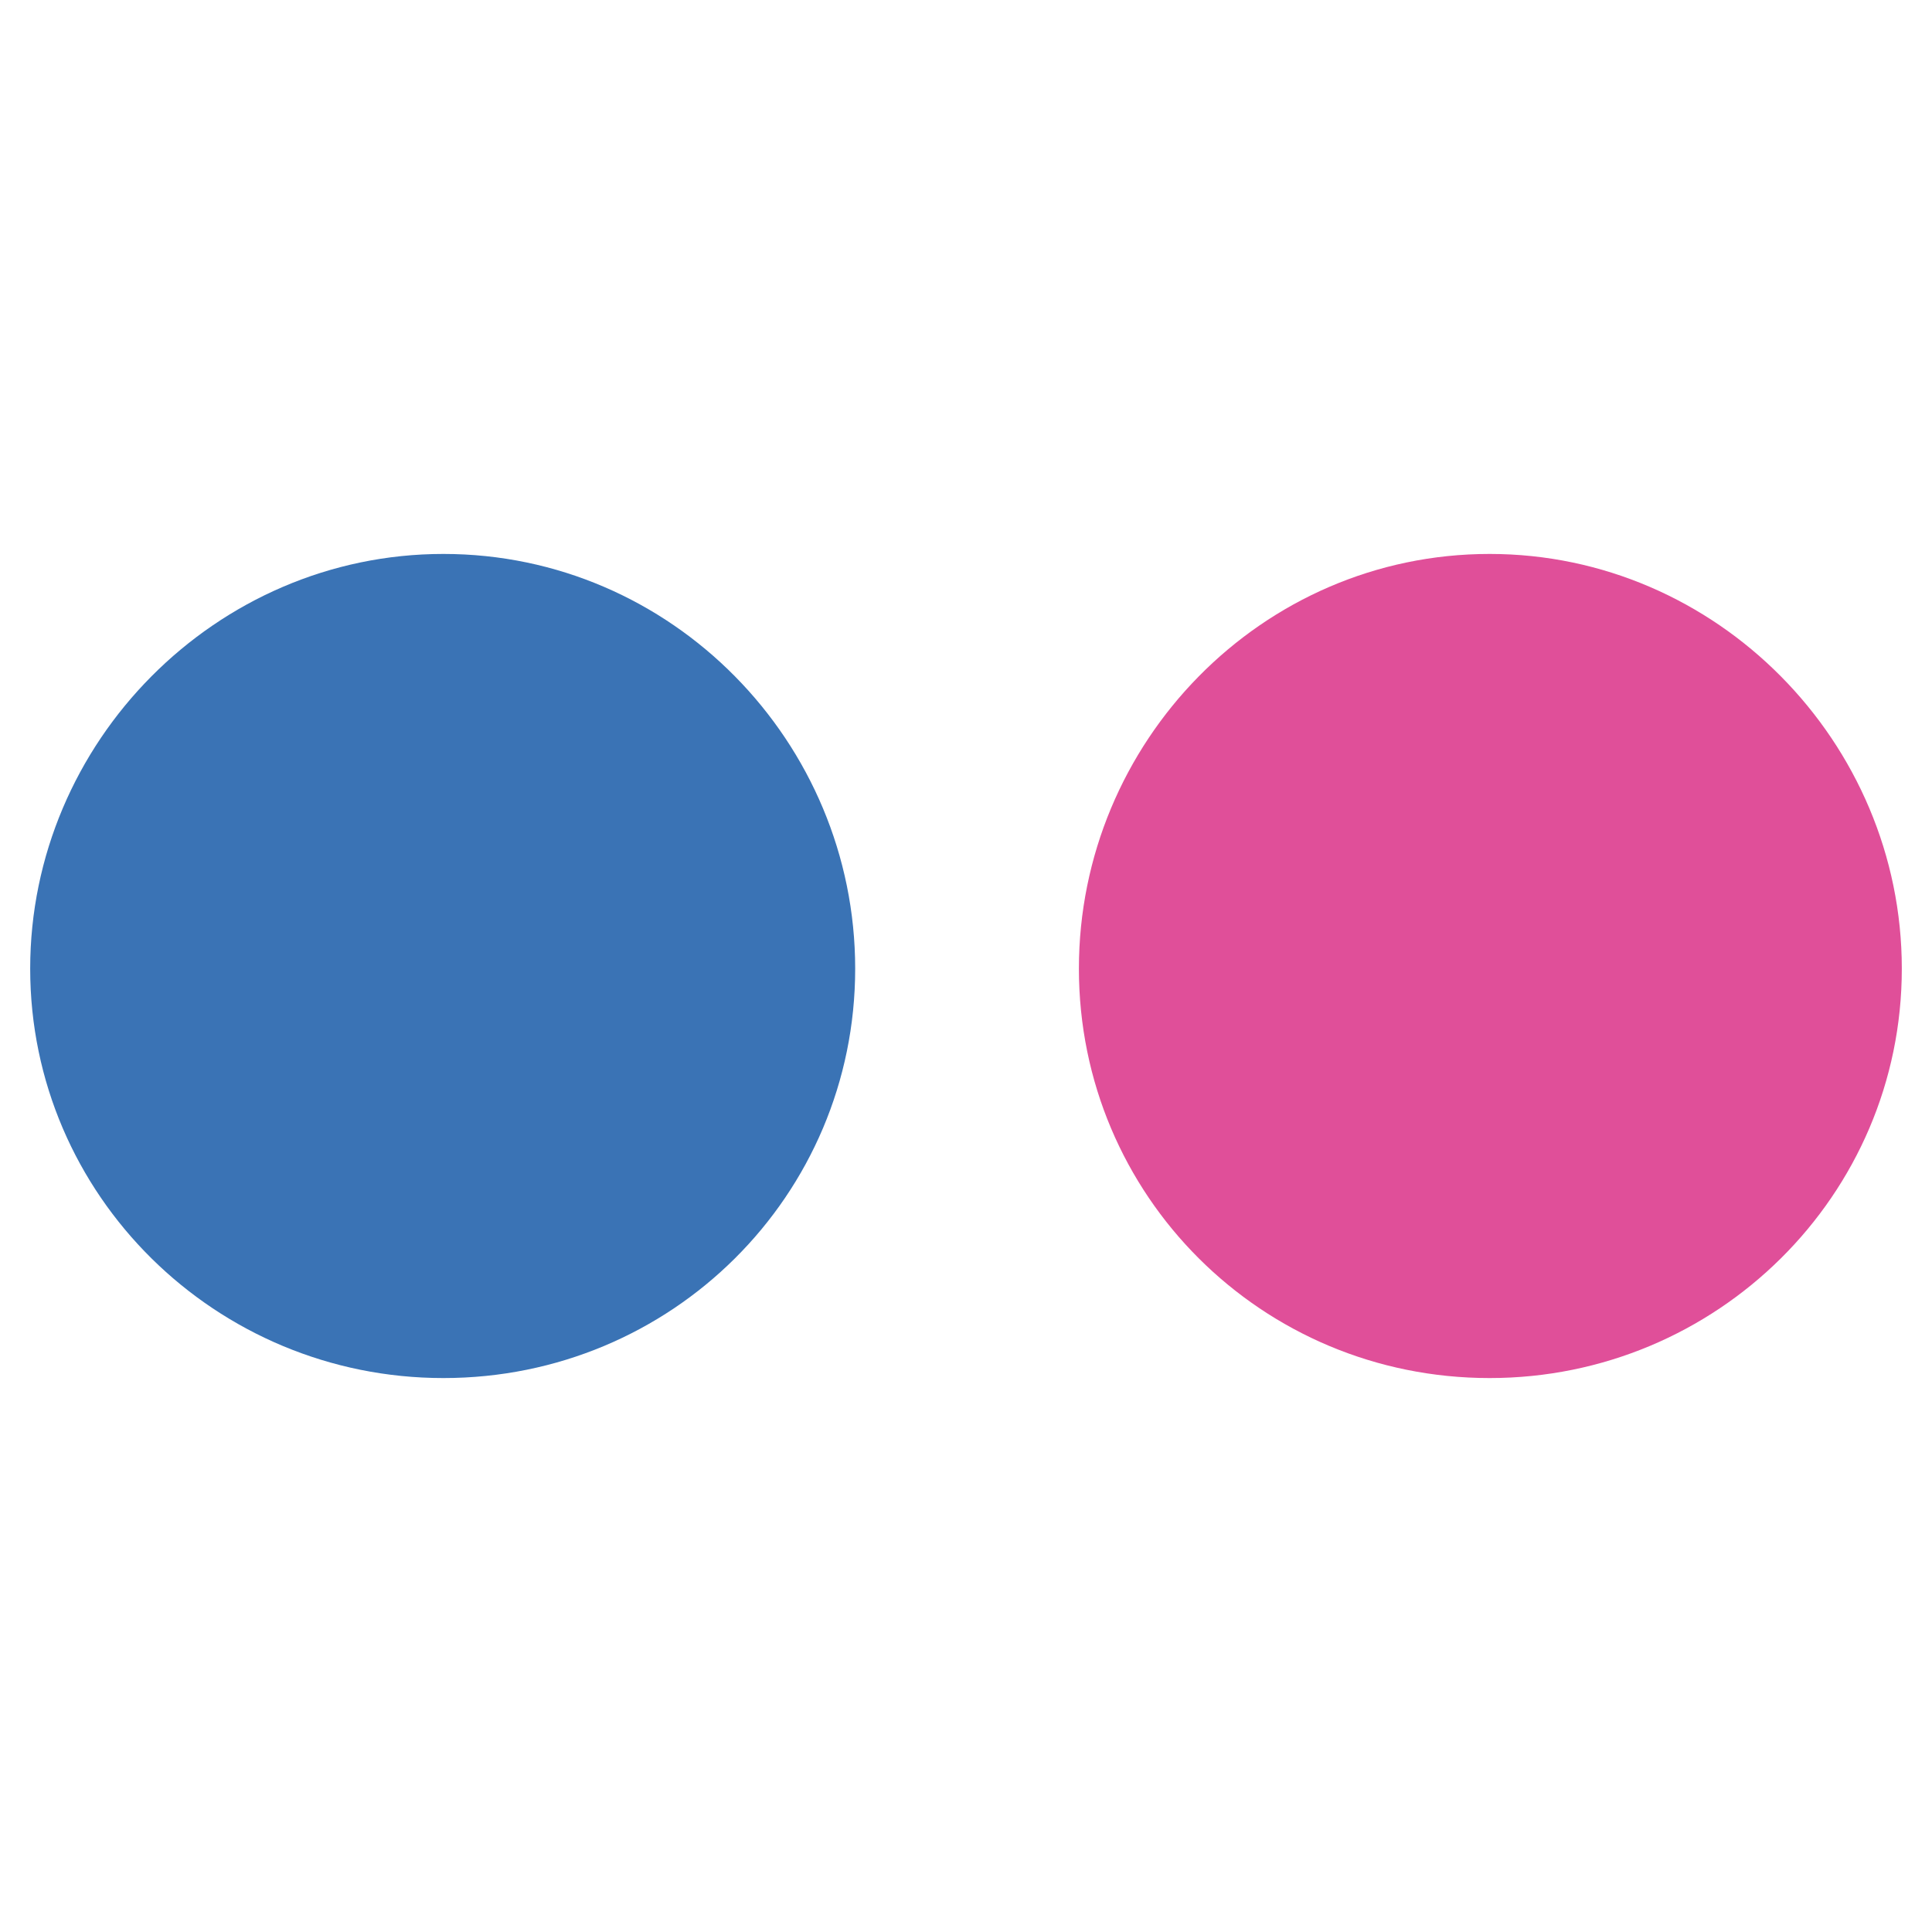 <?xml version="1.0" encoding="utf-8"?>
<!-- Generator: Adobe Illustrator 16.0.0, SVG Export Plug-In . SVG Version: 6.00 Build 0)  -->
<!DOCTYPE svg PUBLIC "-//W3C//DTD SVG 1.1//EN" "http://www.w3.org/Graphics/SVG/1.1/DTD/svg11.dtd">
<svg version="1.1" id="Layer_1" xmlns="http://www.w3.org/2000/svg" xmlns:xlink="http://www.w3.org/1999/xlink" x="0px" y="0px"
	 width="64px" height="64px" viewBox="0 0 64 64" enable-background="new 0 0 64 64" xml:space="preserve">
<title>Twitter</title>
<g>
	<path fill="#E04F99" d="M63,32.088c0,7.51-6.133,13.562-13.655,13.562c-7.548,0-13.605-6.053-13.605-13.562
		c0-7.507,6.058-13.738,13.605-13.738C56.867,18.35,63,24.581,63,32.088z"/>
	<path fill="#3A73B5" d="M28.329,32.088c0,7.51-6.077,13.562-13.641,13.562C7.152,45.65,1,39.598,1,32.088
		C1,24.581,7.152,18.35,14.688,18.35C22.252,18.35,28.329,24.581,28.329,32.088z"/>
</g>
</svg>
